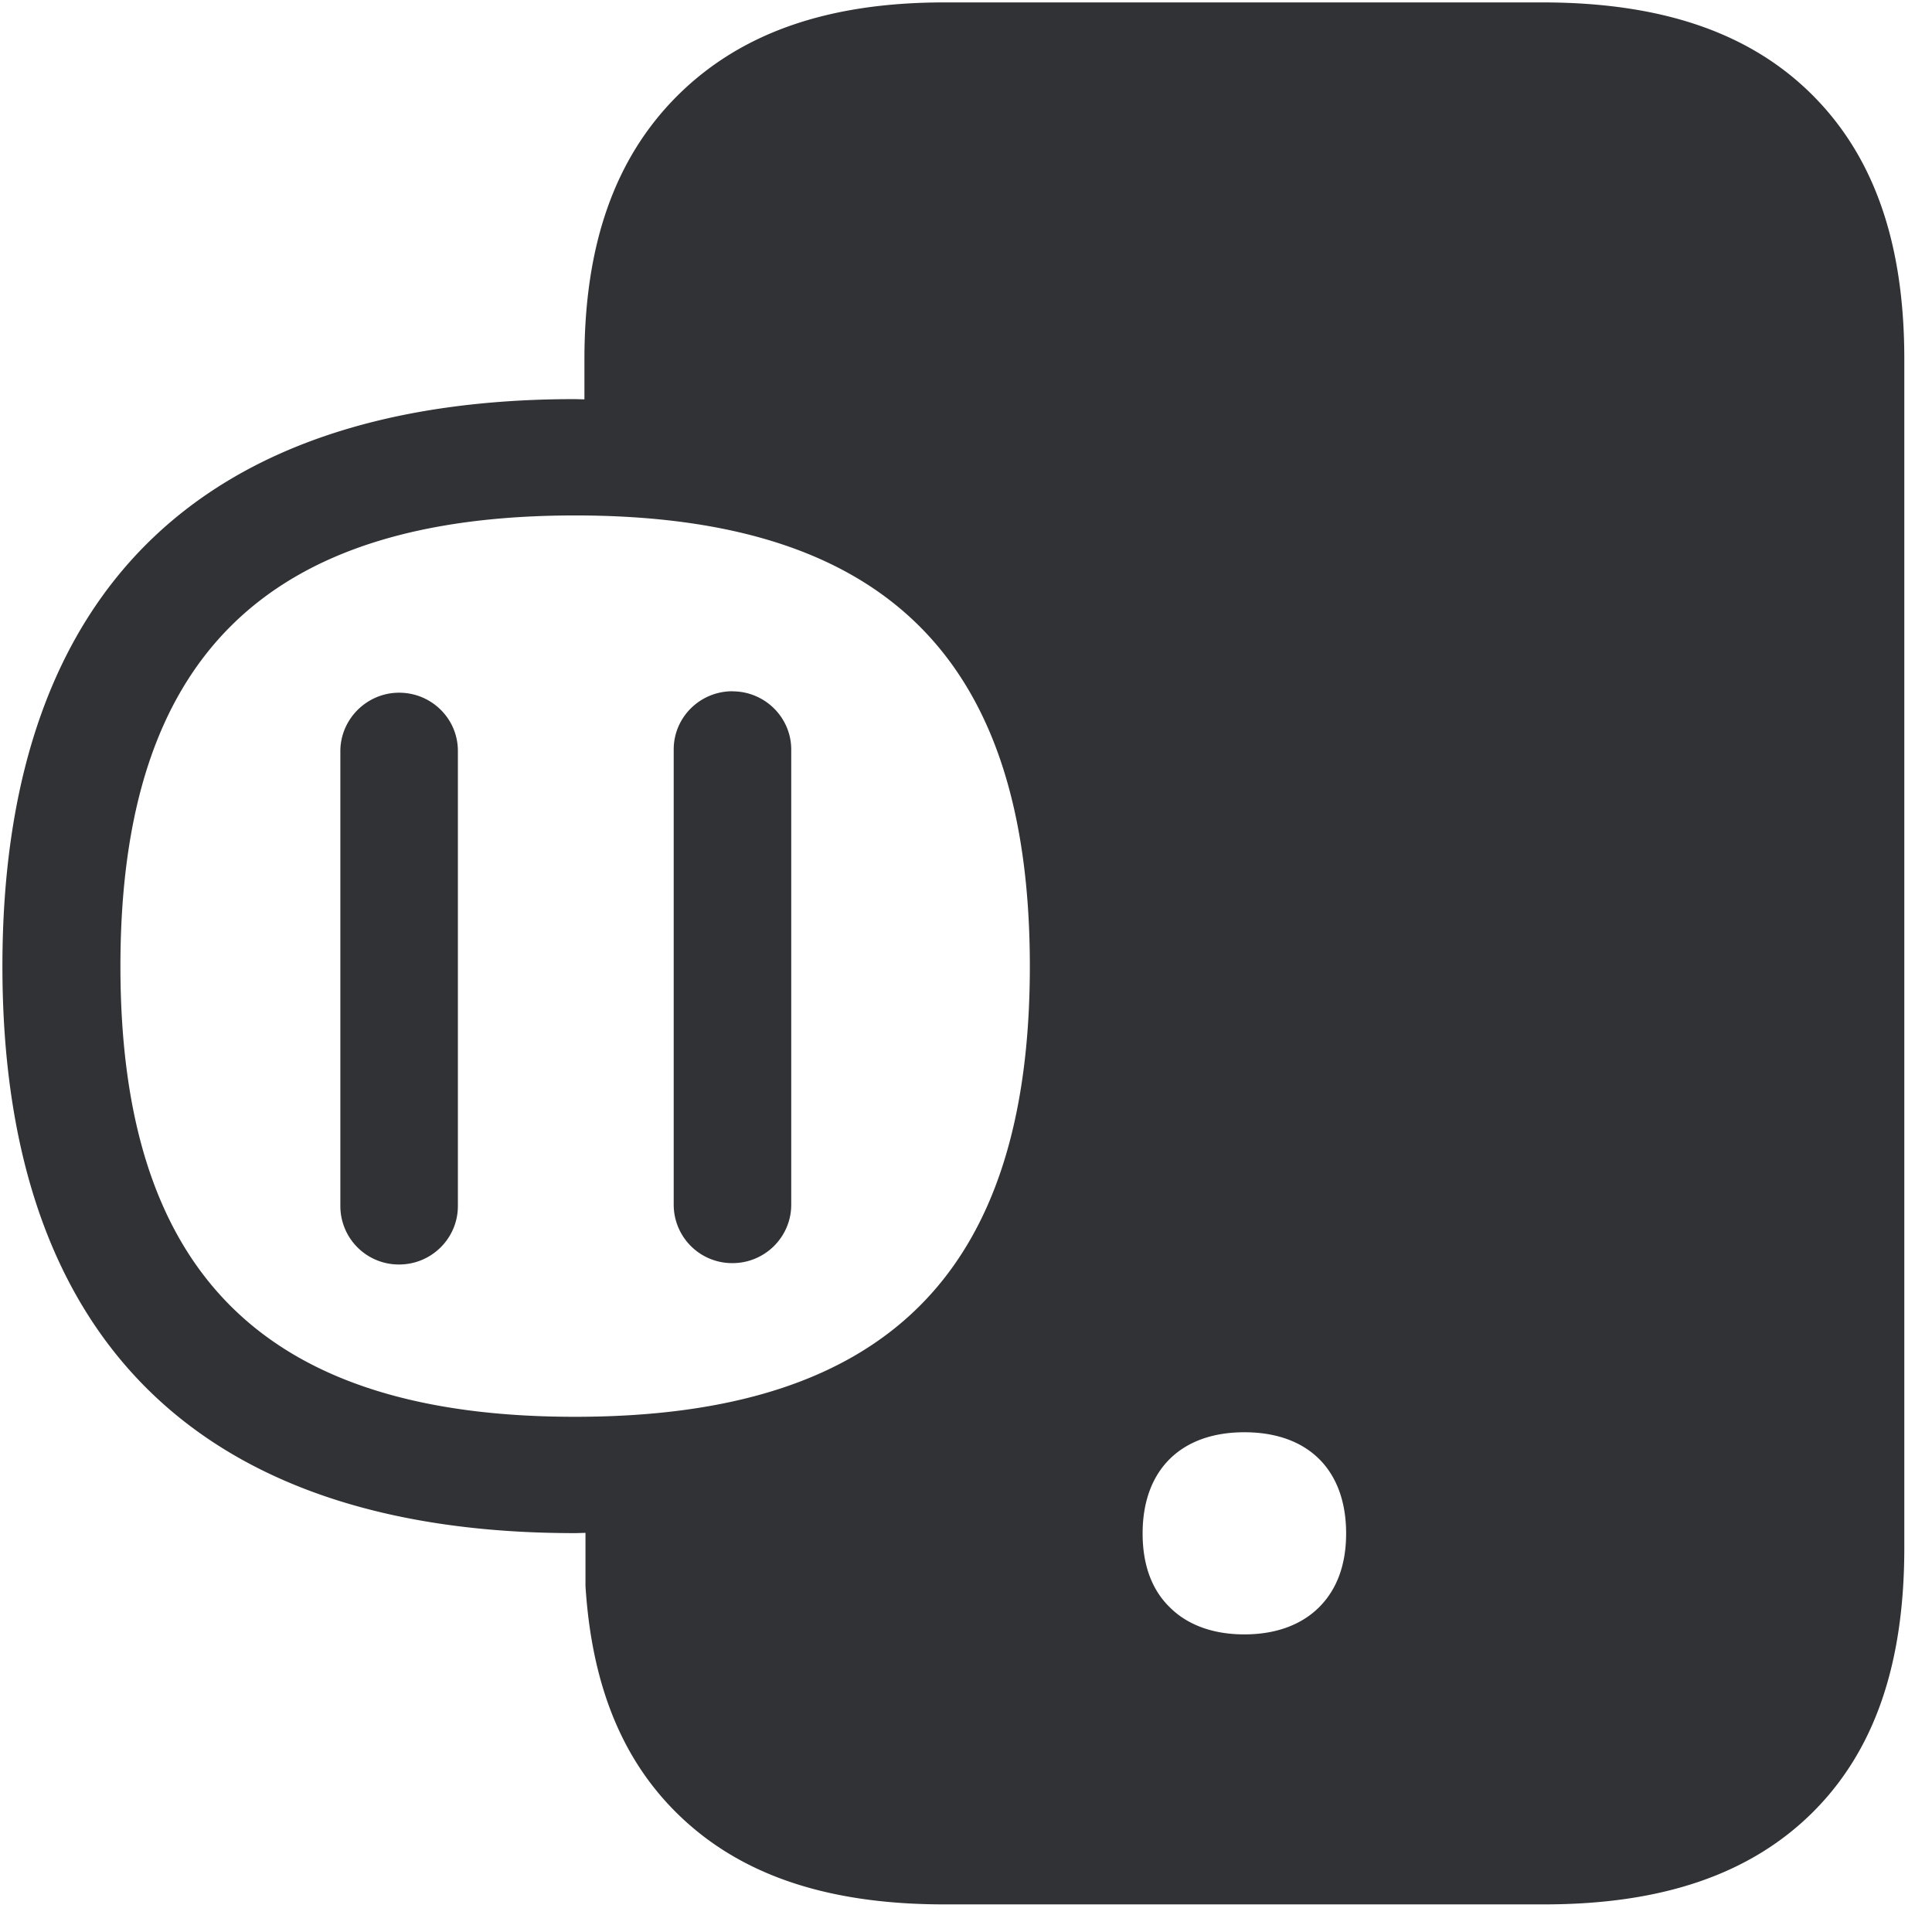 <svg width="24" height="24" viewBox="0 0 24 24" xmlns="http://www.w3.org/2000/svg"><path d="M7.143 17.6c3.855 0 5.65-1.778 5.65-5.597 0-3.818-1.795-5.6-5.65-5.6-3.852 0-5.647 1.779-5.647 5.6 0 3.819 1.795 5.597 5.647 5.597zM22.51 1.176c.77.767 1.146 1.842 1.146 3.285v14.766c0 1.459-.376 2.538-1.156 3.304-.773.756-1.859 1.126-3.318 1.126h-7.452c-1.462 0-2.544-.37-3.314-1.126-.693-.679-1.066-1.607-1.143-2.83v-.659c-.044 0-.087.003-.135.003C2.65 19.045.03 16.8.03 12.003c0-4.8 2.619-7.045 7.11-7.045l.12.003v-.5c0-1.422.377-2.491 1.147-3.264C9.19.413 10.276.03 11.73.03h7.452c1.466.004 2.555.377 3.328 1.146zm-7.052 16.616c-.79 0-1.264.47-1.264 1.257 0 .383.11.692.33.91.221.226.544.344.934.344s.712-.118.934-.343c.219-.222.33-.528.33-.911 0-.787-.47-1.257-1.264-1.257zM4.958 8.605c.403 0 .73.323.73.723v5.654c0 .4-.327.726-.73.726a.726.726 0 01-.73-.726v-5.65c0-.4.33-.727.73-.727zm4.141-.017c.404 0 .73.326.73.723v5.654c0 .4-.326.726-.73.726a.726.726 0 01-.73-.726V9.31c0-.4.327-.723.73-.723z" fill="#313235" fill-rule="nonzero"/></svg>